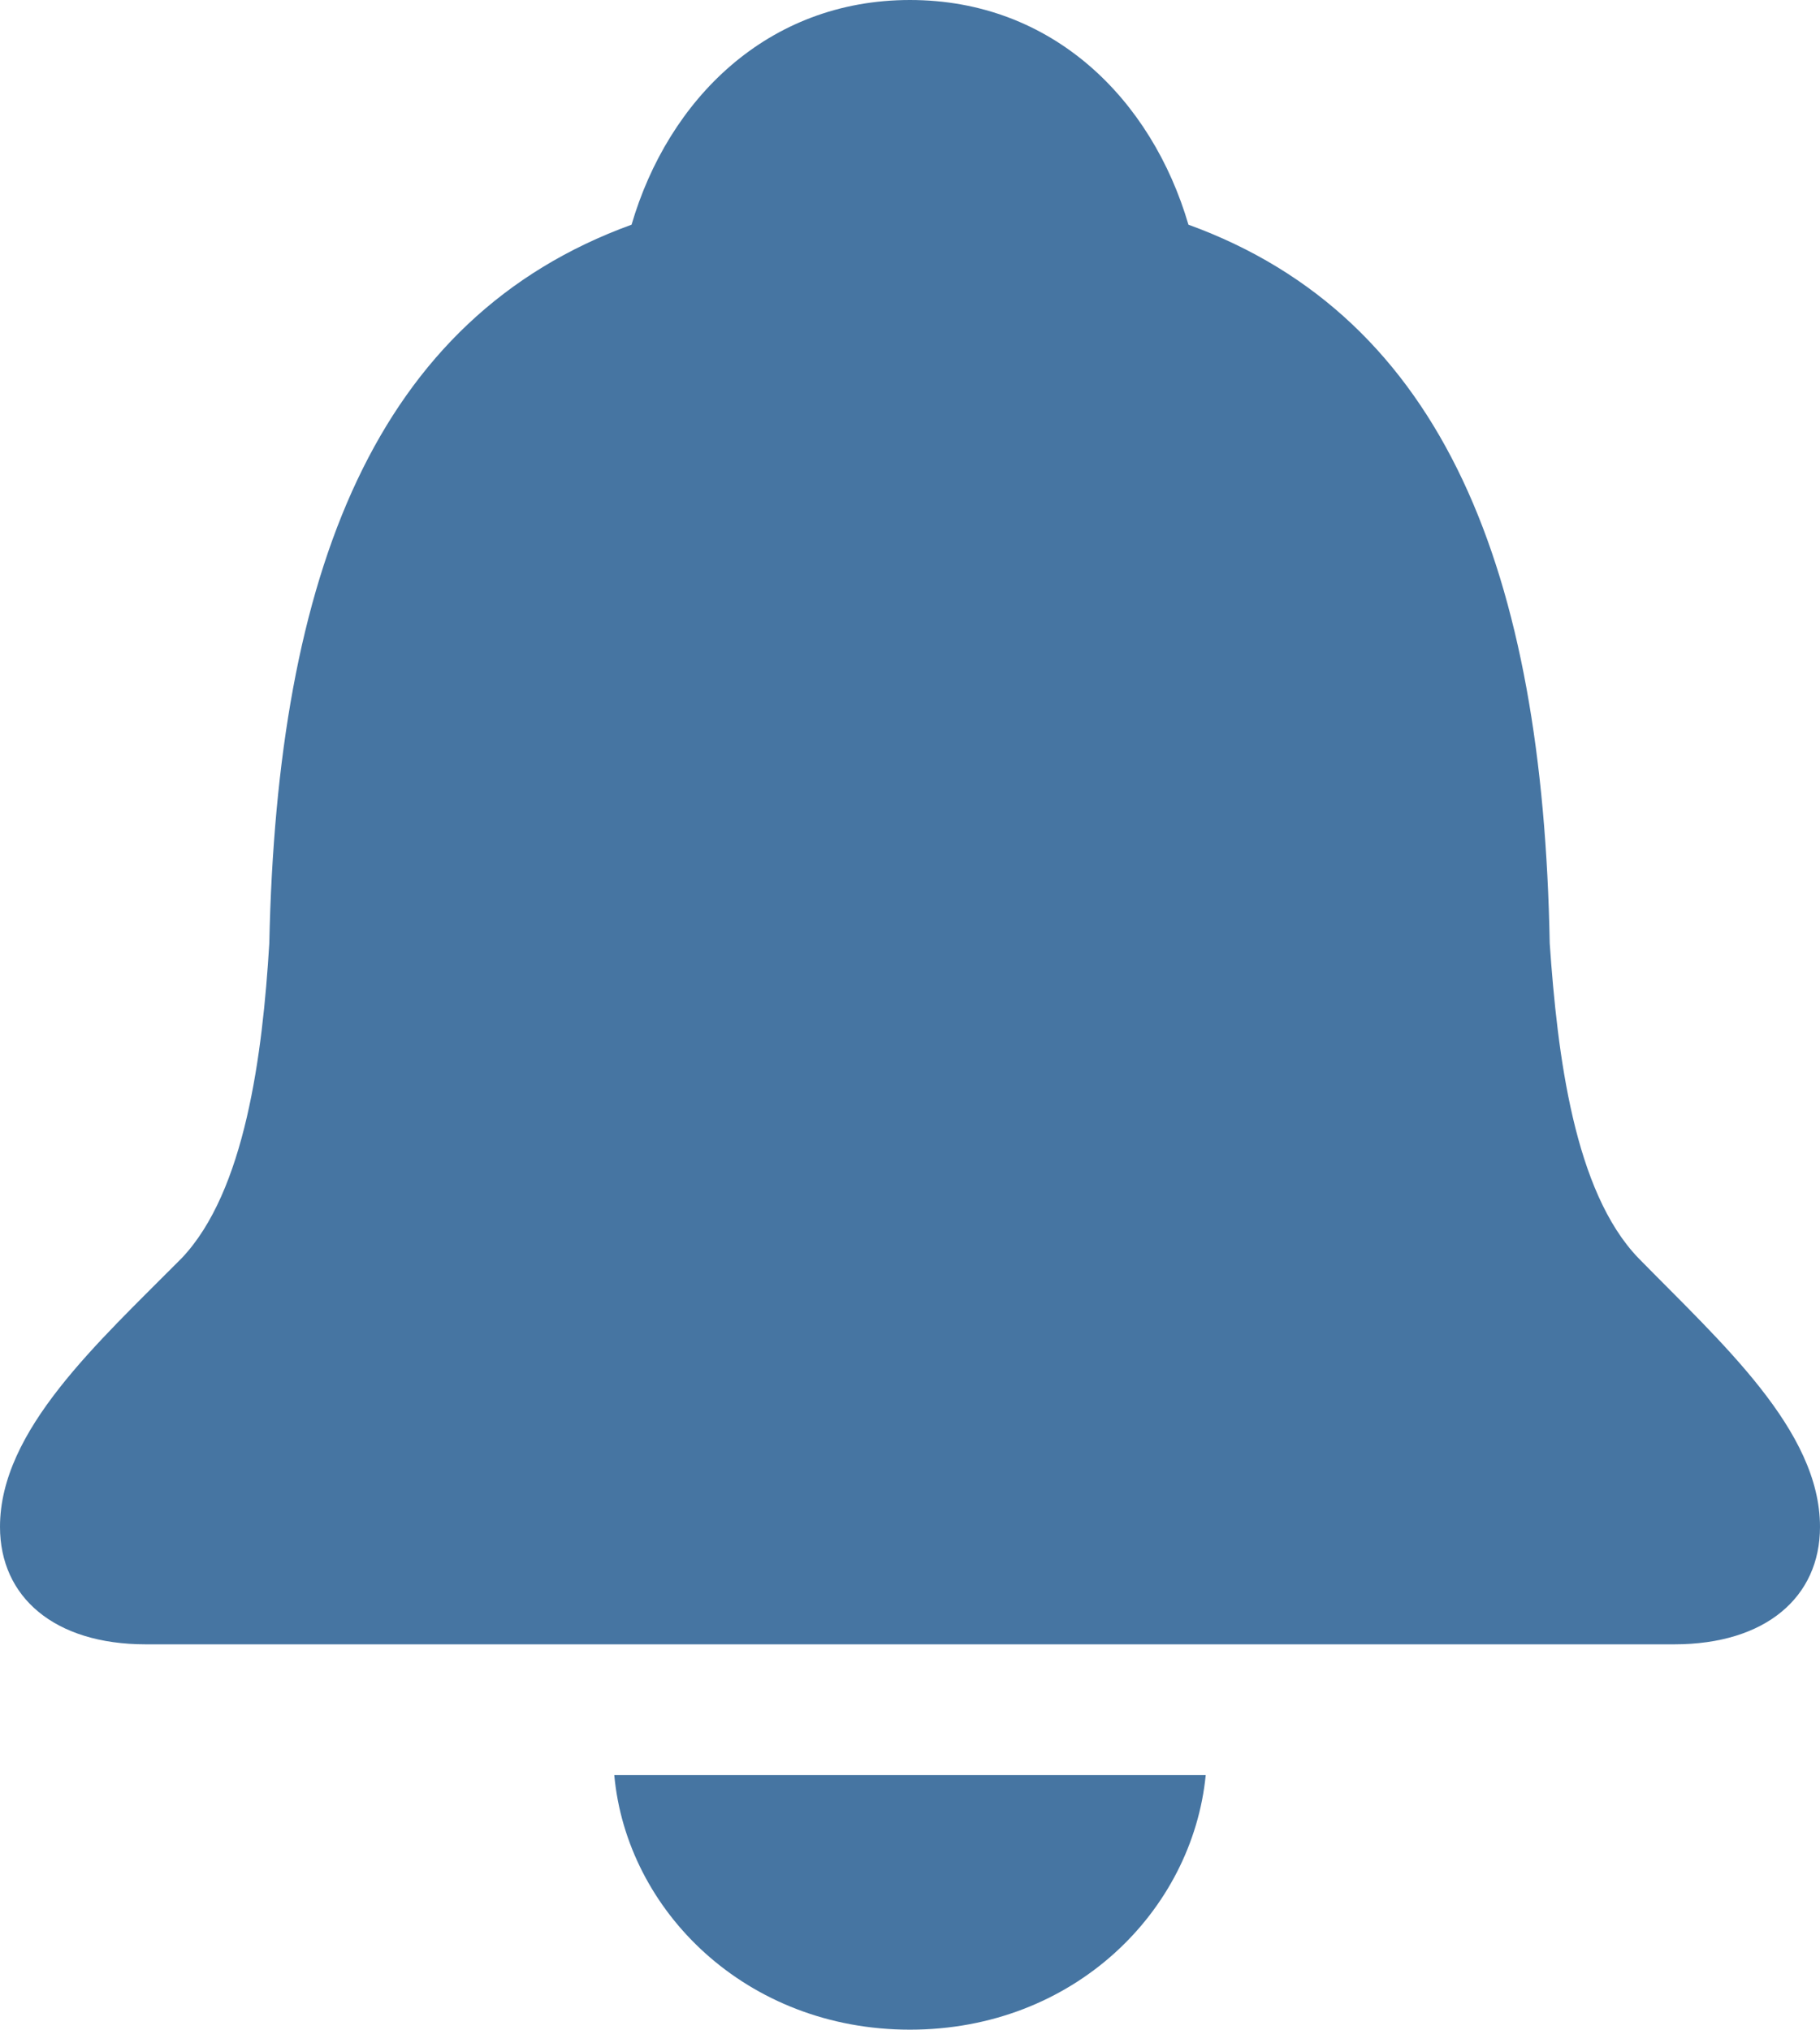 <?xml version="1.0" encoding="UTF-8"?>
<!--Generator: Apple Native CoreSVG 175.5-->
<!DOCTYPE svg
PUBLIC "-//W3C//DTD SVG 1.1//EN"
       "http://www.w3.org/Graphics/SVG/1.1/DTD/svg11.dtd">
<svg version="1.1" xmlns="http://www.w3.org/2000/svg" xmlns:xlink="http://www.w3.org/1999/xlink" width="18.423" height="20.544">
 <g>
  <rect height="20.544" opacity="0" width="18.423" x="0" y="0"/>
  <path d="M1.475 16.642L16.948 16.642C17.874 16.642 18.423 16.163 18.423 15.453C18.423 14.476 17.428 13.594 16.586 12.734C15.934 12.059 15.765 10.675 15.687 9.547C15.618 5.801 14.625 3.216 12.03 2.274C11.659 1.007 10.656-3.55271e-15 9.211-3.55271e-15C7.769-3.55271e-15 6.764 1.007 6.393 2.274C3.798 3.216 2.805 5.801 2.726 9.547C2.658 10.675 2.481 12.059 1.839 12.734C0.986 13.594 0 14.476 0 15.453C0 16.163 0.549 16.642 1.475 16.642ZM9.211 20.542C10.872 20.542 12.07 19.34 12.205 17.965L6.218 17.965C6.343 19.34 7.553 20.542 9.211 20.542Z" fill="#4675a2"/>
 </g>
</svg>
